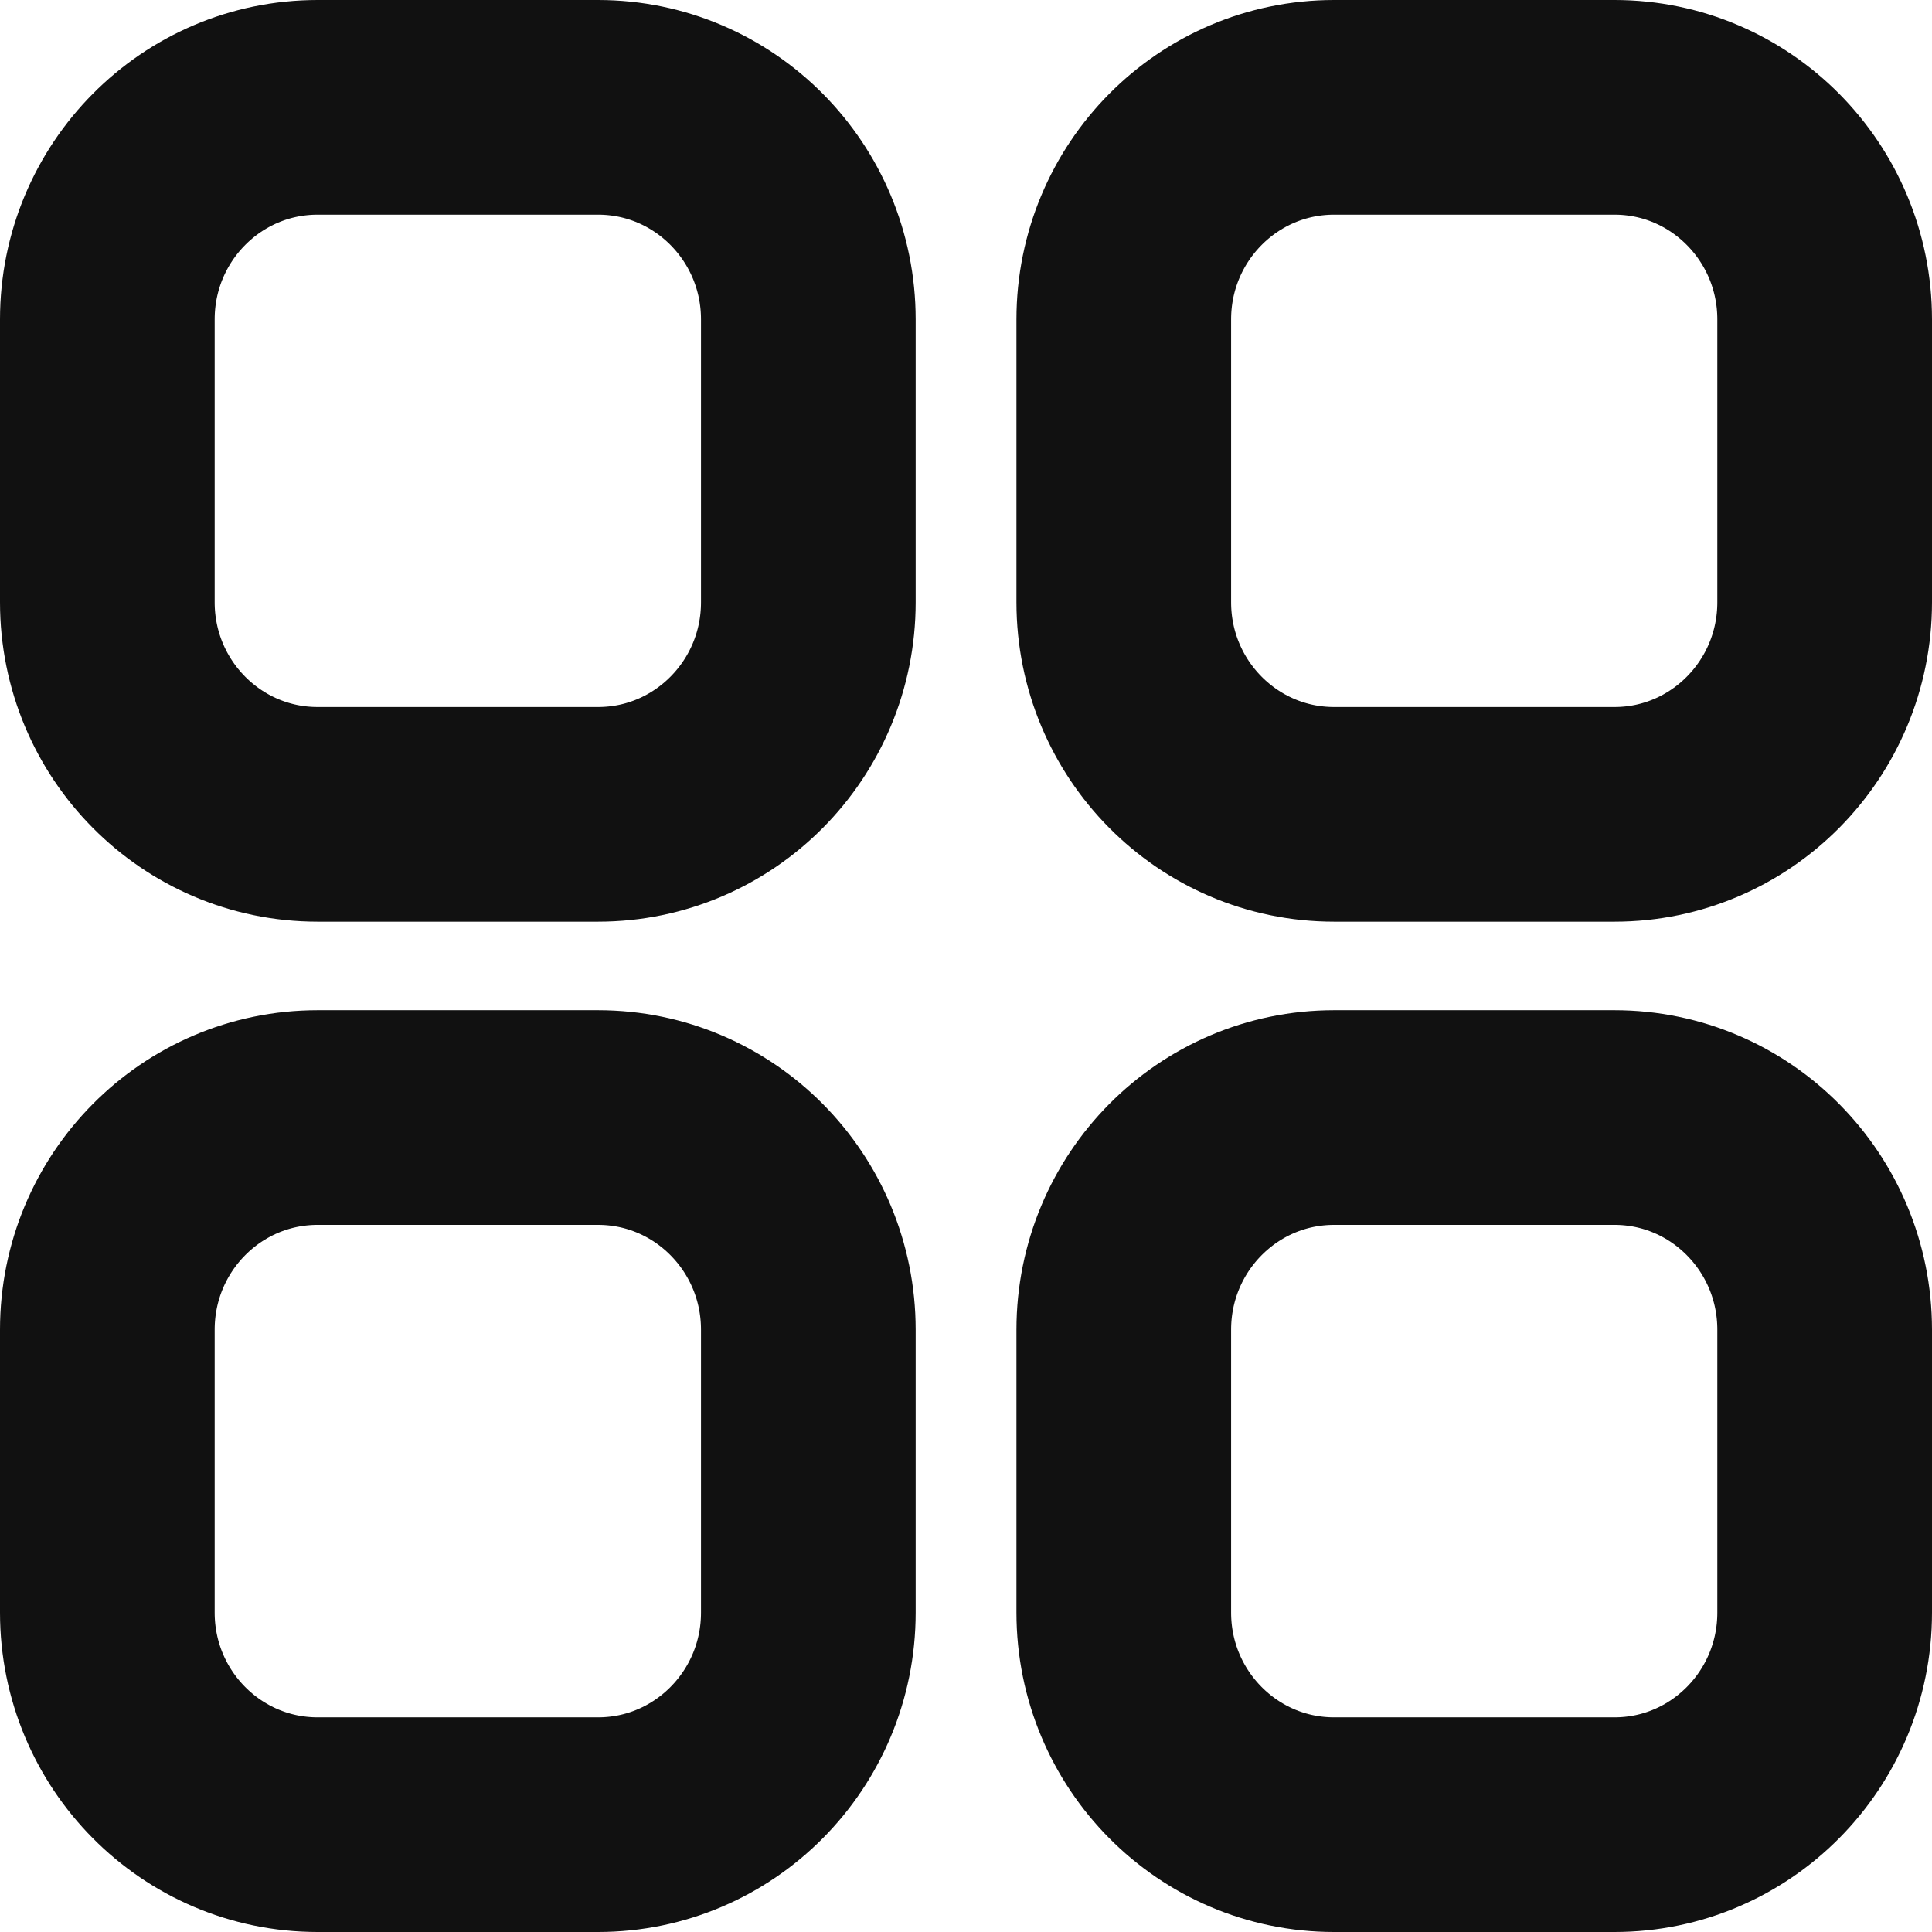 <svg width="18" height="18" viewBox="0 0 18 18" fill="none" xmlns="http://www.w3.org/2000/svg">
<path fill-rule="evenodd" clip-rule="evenodd" d="M12.429 1H15.042C16.123 1 17 1.885 17 2.976V5.611C17 6.702 16.123 7.587 15.042 7.587H12.429C11.347 7.587 10.47 6.702 10.47 5.611V2.976C10.47 1.885 11.347 1 12.429 1Z" stroke="#111111" stroke-width="2" stroke-linecap="round" stroke-linejoin="round"/>
<path fill-rule="evenodd" clip-rule="evenodd" d="M2.959 1H5.572C6.654 1 7.531 1.885 7.531 2.976V5.611C7.531 6.702 6.654 7.587 5.572 7.587H2.959C1.877 7.587 1 6.702 1 5.611V2.976C1 1.885 1.877 1 2.959 1Z" stroke="#111111" stroke-width="2" stroke-linecap="round" stroke-linejoin="round"/>
<path fill-rule="evenodd" clip-rule="evenodd" d="M2.959 10.412H5.572C6.654 10.412 7.531 11.297 7.531 12.389V15.024C7.531 16.115 6.654 17 5.572 17H2.959C1.877 17 1 16.115 1 15.024V12.389C1 11.297 1.877 10.412 2.959 10.412Z" stroke="#111111" stroke-width="2" stroke-linecap="round" stroke-linejoin="round"/>
<path fill-rule="evenodd" clip-rule="evenodd" d="M12.429 10.412H15.042C16.123 10.412 17 11.297 17 12.389V15.024C17 16.115 16.123 17 15.042 17H12.429C11.347 17 10.47 16.115 10.47 15.024V12.389C10.47 11.297 11.347 10.412 12.429 10.412Z" stroke="#111111" stroke-width="2" stroke-linecap="round" stroke-linejoin="round"/>
</svg>
